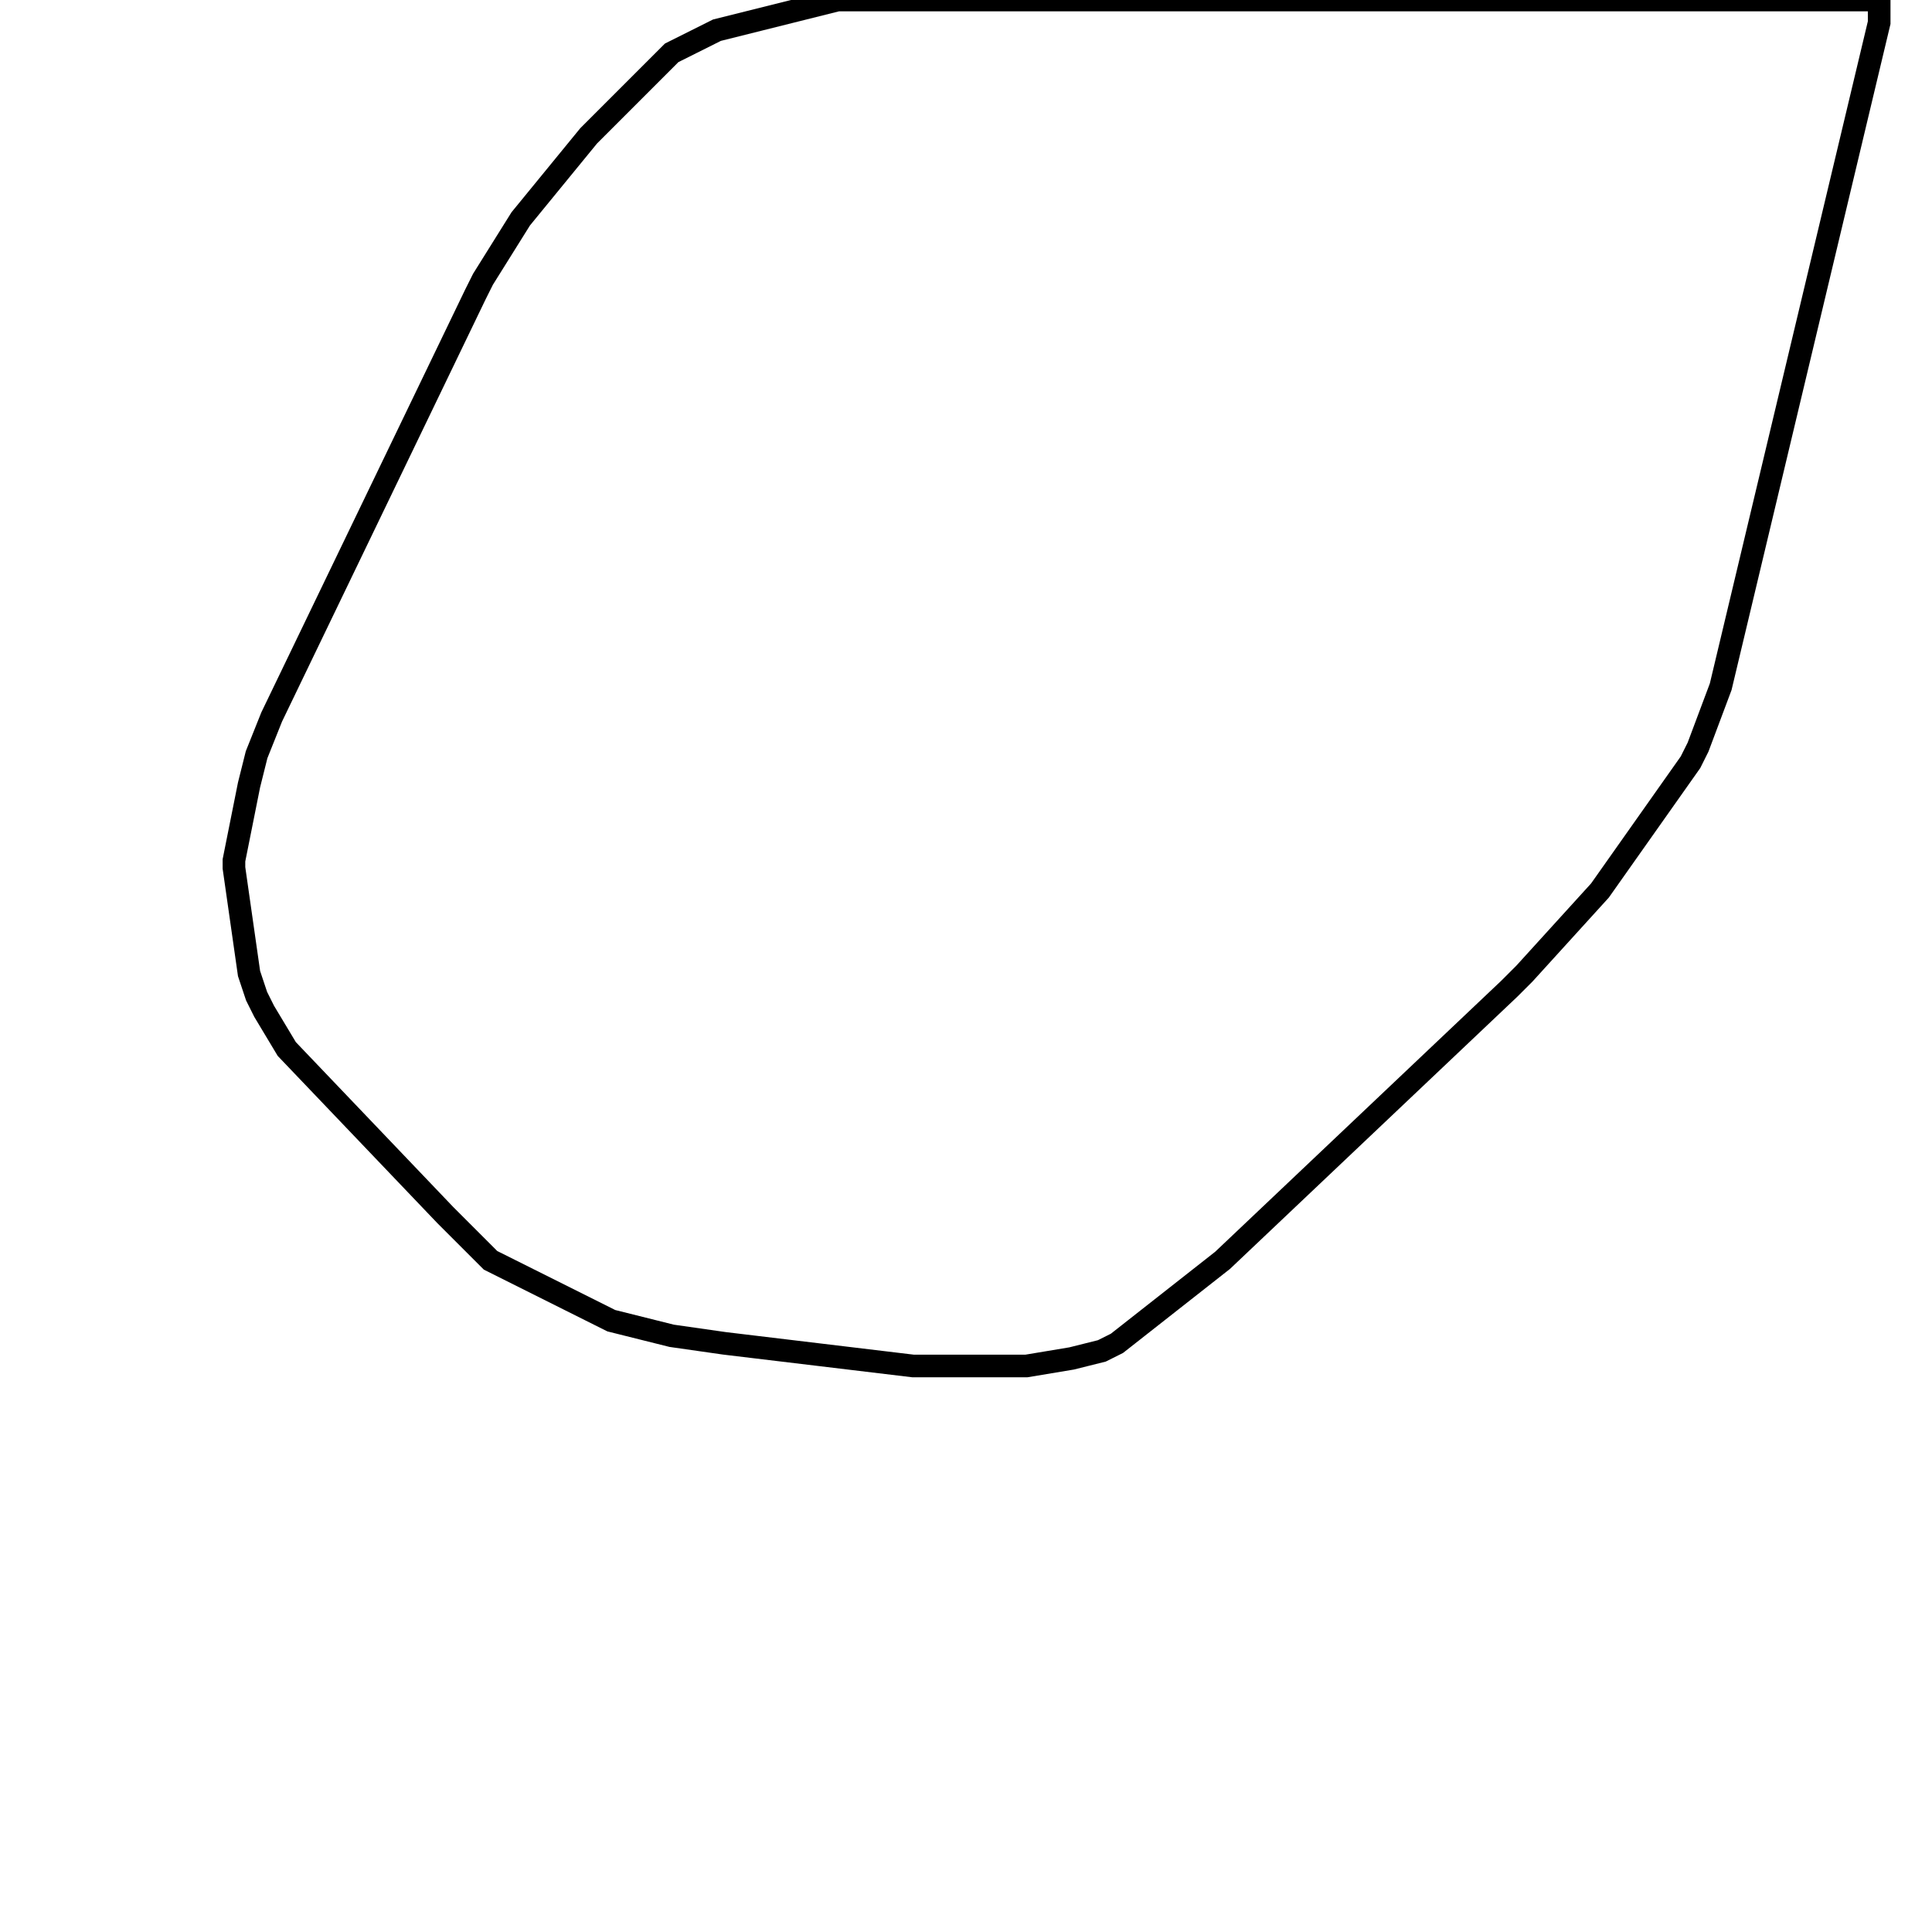 <svg width="256" height="256" xmlns="http://www.w3.org/2000/svg" fill-opacity="0" stroke="black" stroke-width="3" ><path d="M249 0 249 3 228 91 225 99 224 101 212 118 202 129 200 131 162 167 148 178 146 179 142 180 136 181 121 181 96 178 89 177 81 175 65 167 59 161 38 139 35 134 34 132 33 129 31 115 31 114 33 104 34 100 36 95 63 39 64 37 69 29 78 18 89 7 95 4 111 0 249 0 "/></svg>